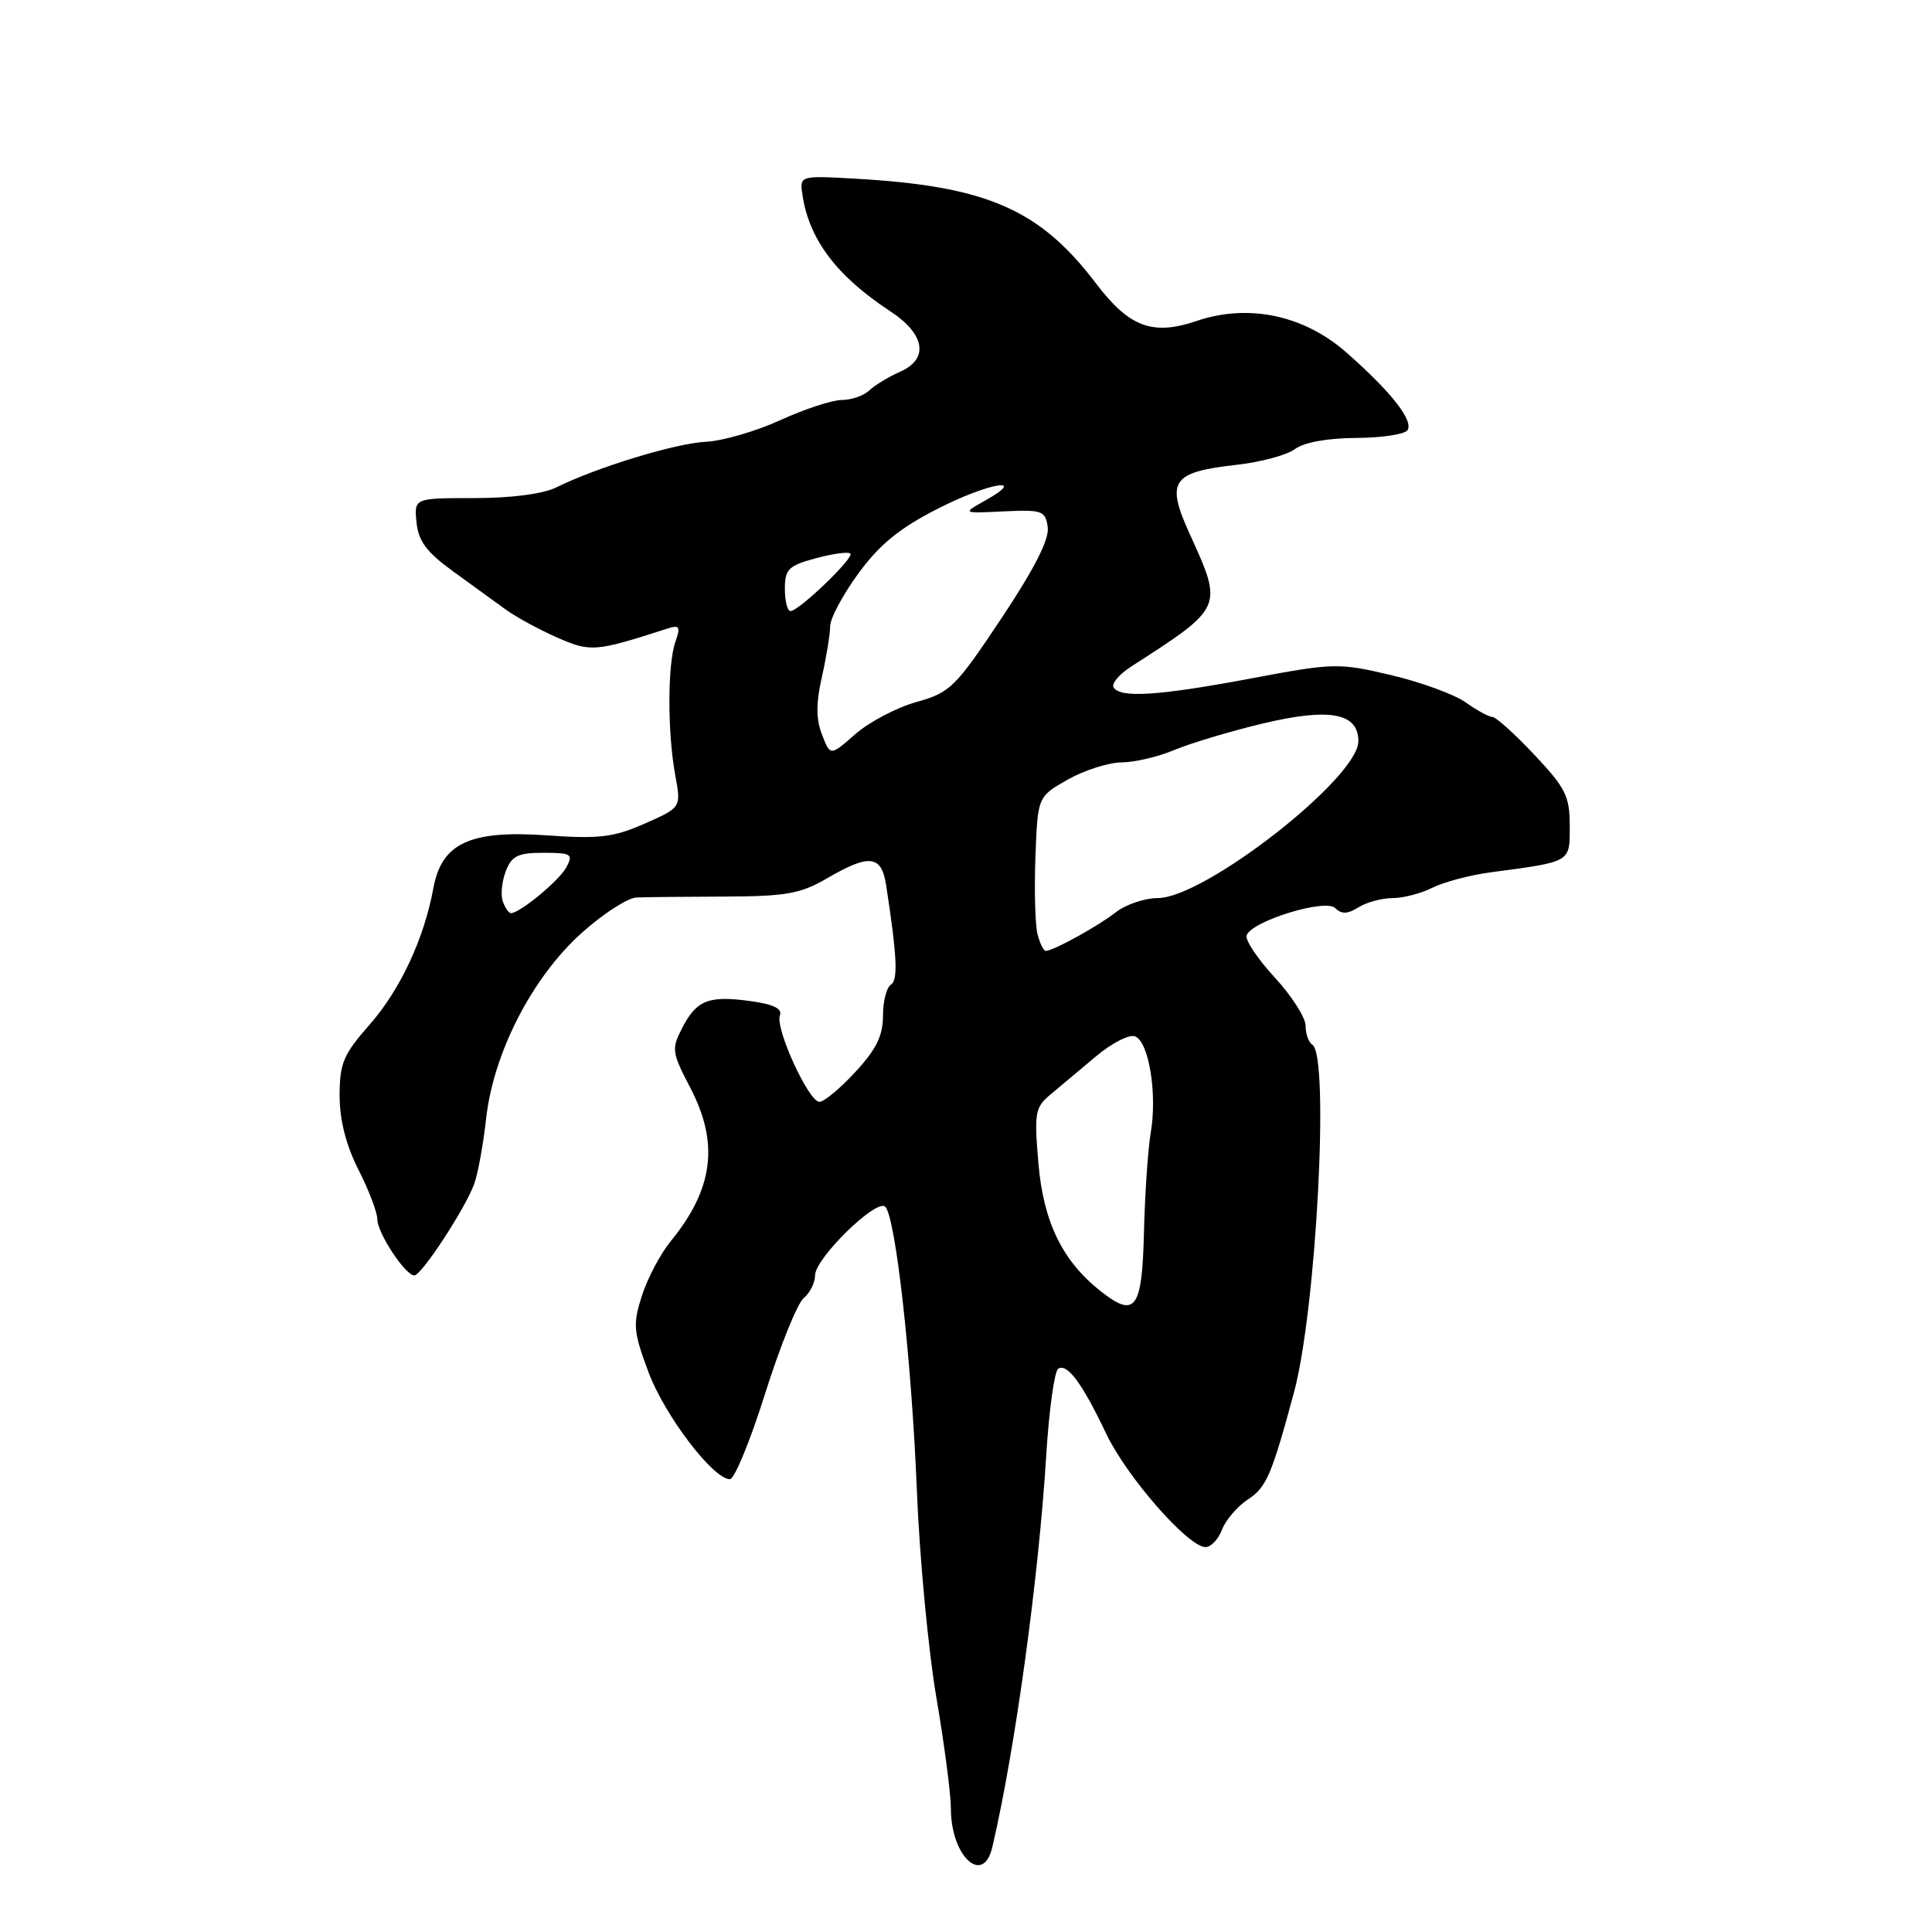 <?xml version="1.0" encoding="UTF-8" standalone="no"?>
<!DOCTYPE svg PUBLIC "-//W3C//DTD SVG 1.1//EN" "http://www.w3.org/Graphics/SVG/1.1/DTD/svg11.dtd" >
<svg xmlns="http://www.w3.org/2000/svg" xmlns:xlink="http://www.w3.org/1999/xlink" version="1.1" viewBox="0 0 256 256">
 <g >
 <path fill="currentColor"
d=" M 131.49 244.75 C 134.51 231.84 137.64 209.03 138.64 192.71 C 139.01 186.78 139.72 181.68 140.22 181.36 C 141.43 180.62 143.41 183.30 146.59 190.00 C 149.31 195.71 157.45 205.00 159.74 205.00 C 160.46 205.00 161.45 203.95 161.93 202.67 C 162.42 201.40 163.96 199.60 165.36 198.68 C 167.81 197.08 168.50 195.46 171.46 184.50 C 174.42 173.52 176.19 139.85 173.89 138.43 C 173.40 138.13 173.00 137.00 173.00 135.92 C 173.00 134.84 171.16 131.96 168.90 129.51 C 166.65 127.07 164.98 124.57 165.18 123.95 C 165.82 122.05 175.63 119.03 176.93 120.33 C 177.76 121.16 178.57 121.13 180.01 120.22 C 181.09 119.55 183.13 119.00 184.54 119.00 C 185.95 119.00 188.31 118.38 189.80 117.63 C 191.28 116.88 194.75 115.96 197.50 115.59 C 208.29 114.15 208.00 114.32 208.00 109.41 C 208.00 105.50 207.44 104.39 203.29 99.99 C 200.70 97.24 198.21 95.00 197.75 95.00 C 197.29 95.00 195.70 94.13 194.21 93.07 C 192.72 92.01 188.27 90.39 184.31 89.45 C 177.36 87.82 176.75 87.83 165.81 89.89 C 153.62 92.18 148.44 92.53 147.56 91.09 C 147.25 90.59 148.28 89.36 149.86 88.34 C 162.14 80.43 162.09 80.54 157.66 70.79 C 154.45 63.74 155.23 62.57 163.79 61.60 C 167.04 61.24 170.56 60.29 171.60 59.50 C 172.76 58.62 175.90 58.05 179.69 58.03 C 183.10 58.01 186.16 57.55 186.51 56.99 C 187.30 55.70 184.32 51.91 178.42 46.72 C 172.78 41.75 165.42 40.20 158.55 42.53 C 152.72 44.51 149.62 43.35 145.23 37.56 C 137.74 27.69 130.72 24.65 113.21 23.67 C 105.92 23.26 105.92 23.26 106.35 25.96 C 107.27 31.83 110.92 36.62 118.00 41.27 C 122.57 44.27 123.11 47.55 119.32 49.23 C 117.77 49.92 115.91 51.04 115.18 51.74 C 114.45 52.43 112.82 53.00 111.55 53.00 C 110.28 53.00 106.62 54.20 103.40 55.67 C 100.19 57.14 95.75 58.43 93.53 58.54 C 89.52 58.73 79.07 61.92 73.67 64.60 C 71.95 65.45 67.70 66.00 62.86 66.00 C 54.87 66.00 54.87 66.00 55.19 69.21 C 55.43 71.69 56.52 73.16 60.00 75.68 C 62.48 77.47 65.62 79.76 67.00 80.76 C 68.38 81.76 71.45 83.43 73.83 84.48 C 78.27 86.42 78.84 86.38 88.41 83.30 C 90.06 82.77 90.20 83.01 89.48 85.09 C 88.44 88.10 88.44 97.13 89.48 102.75 C 90.26 107.00 90.26 107.00 85.43 109.13 C 81.31 110.95 79.41 111.18 72.47 110.69 C 62.26 109.97 58.51 111.73 57.42 117.70 C 56.20 124.37 53.03 131.16 48.96 135.79 C 45.50 139.71 45.00 140.90 45.00 145.17 C 45.00 148.41 45.85 151.74 47.50 155.00 C 48.88 157.71 50.00 160.67 50.00 161.56 C 50.00 163.38 53.71 169.00 54.90 169.00 C 55.84 169.00 61.59 160.24 62.82 156.92 C 63.31 155.59 64.03 151.69 64.41 148.26 C 65.37 139.52 70.50 129.54 77.05 123.64 C 79.89 121.09 83.18 118.96 84.36 118.92 C 85.54 118.87 90.78 118.82 96.00 118.80 C 104.16 118.77 106.08 118.43 109.59 116.38 C 115.18 113.12 116.80 113.30 117.41 117.25 C 118.87 126.71 119.02 129.87 118.05 130.47 C 117.47 130.83 117.00 132.69 117.00 134.60 C 117.00 137.23 116.10 139.06 113.34 142.04 C 111.33 144.22 109.19 146.00 108.58 146.00 C 107.15 146.00 102.69 136.25 103.34 134.56 C 103.69 133.65 102.49 133.07 99.44 132.65 C 93.90 131.89 92.30 132.51 90.40 136.20 C 88.96 138.97 89.02 139.45 91.43 144.06 C 95.32 151.48 94.55 157.53 88.85 164.50 C 87.50 166.15 85.79 169.39 85.05 171.70 C 83.84 175.50 83.92 176.44 85.93 181.82 C 88.08 187.57 94.49 196.00 96.72 196.00 C 97.32 196.00 99.43 190.88 101.39 184.63 C 103.36 178.38 105.66 172.70 106.49 172.01 C 107.32 171.32 108.00 169.96 108.00 168.99 C 108.00 166.73 116.16 158.76 117.30 159.90 C 118.68 161.28 120.79 180.23 121.49 197.50 C 121.84 206.30 123.00 218.61 124.06 224.85 C 125.13 231.09 126.00 237.76 126.00 239.67 C 126.00 245.97 130.28 249.94 131.49 244.75 Z  M 145.87 171.11 C 140.79 167.12 138.27 161.96 137.60 154.19 C 137.02 147.41 137.14 146.73 139.24 144.99 C 140.48 143.96 143.19 141.69 145.25 139.95 C 147.32 138.21 149.63 137.03 150.40 137.32 C 152.23 138.03 153.36 144.92 152.48 150.09 C 152.10 152.34 151.70 158.31 151.58 163.34 C 151.33 173.48 150.43 174.70 145.87 171.11 Z  M 137.47 123.75 C 137.16 122.51 137.04 117.91 137.20 113.52 C 137.50 105.56 137.50 105.56 141.50 103.29 C 143.70 102.05 146.91 101.03 148.63 101.02 C 150.35 101.01 153.50 100.27 155.63 99.37 C 157.76 98.48 162.98 96.91 167.23 95.89 C 176.17 93.75 180.01 94.45 179.99 98.23 C 179.96 103.10 159.61 119.00 153.40 119.00 C 151.68 119.00 149.20 119.84 147.88 120.86 C 145.49 122.73 139.56 126.00 138.57 126.00 C 138.28 126.00 137.78 124.99 137.47 123.75 Z  M 66.64 119.49 C 66.32 118.66 66.48 116.86 67.00 115.49 C 67.80 113.40 68.60 113.00 72.01 113.00 C 75.71 113.00 75.98 113.17 75.04 114.93 C 74.10 116.68 68.88 121.00 67.70 121.00 C 67.43 121.00 66.95 120.32 66.64 119.49 Z  M 108.92 97.34 C 108.12 95.28 108.11 93.18 108.91 89.67 C 109.51 87.02 110.00 84.00 110.00 82.97 C 110.00 81.94 111.69 78.79 113.75 75.97 C 116.57 72.12 119.20 69.98 124.33 67.37 C 131.06 63.95 136.36 63.07 130.50 66.35 C 127.50 68.03 127.50 68.03 133.00 67.76 C 138.10 67.52 138.52 67.67 138.83 69.85 C 139.06 71.45 137.07 75.36 132.68 81.95 C 126.59 91.09 125.91 91.77 121.43 93.02 C 118.81 93.75 115.17 95.67 113.34 97.27 C 110.02 100.19 110.02 100.19 108.92 97.34 Z  M 104.00 78.04 C 104.00 75.42 104.47 74.95 108.10 73.97 C 110.36 73.37 112.42 73.08 112.68 73.35 C 113.22 73.89 105.90 80.93 104.75 80.97 C 104.34 80.99 104.00 79.67 104.00 78.04 Z "/>
</g>
</svg>